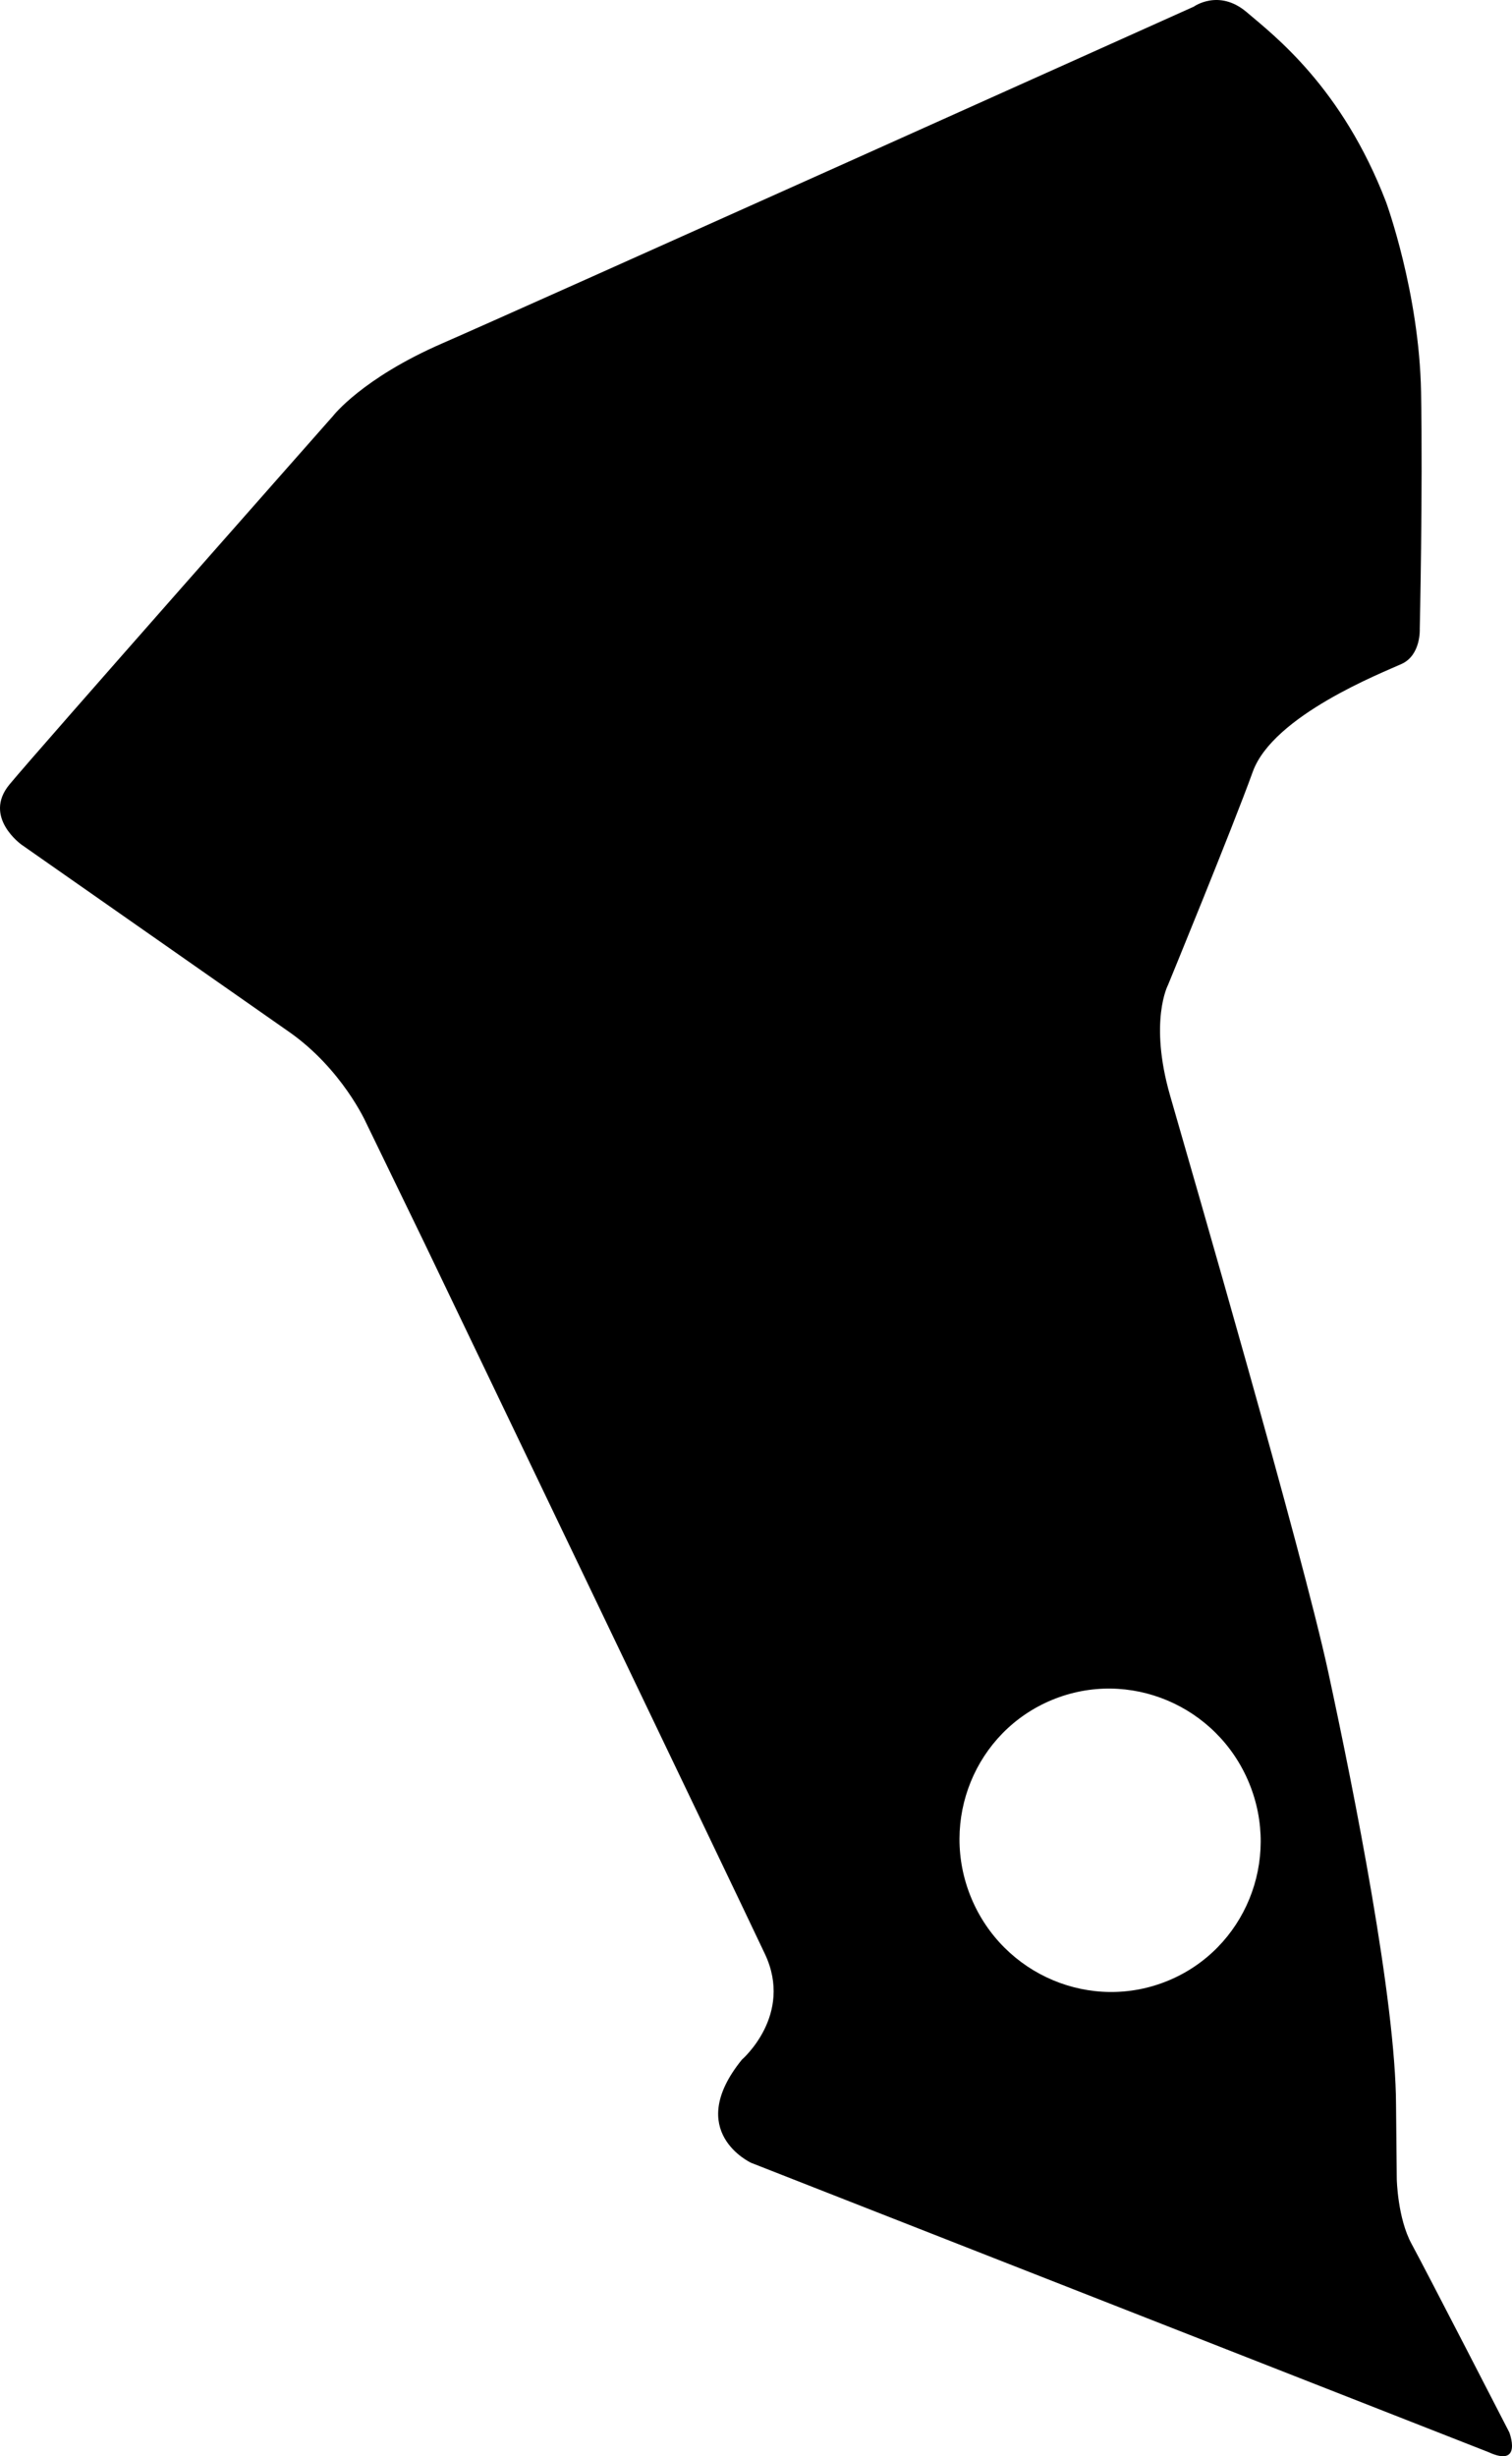 <?xml version="1.0" encoding="utf-8"?>
<!-- Generator: Adobe Illustrator 16.0.0, SVG Export Plug-In . SVG Version: 6.00 Build 0)  -->
<!DOCTYPE svg PUBLIC "-//W3C//DTD SVG 1.1//EN" "http://www.w3.org/Graphics/SVG/1.1/DTD/svg11.dtd">
<svg version="1.1" id="Layer_1" xmlns="http://www.w3.org/2000/svg" xmlns:xlink="http://www.w3.org/1999/xlink" x="0px" y="0px"
	 width="598.01px" height="971.496px" viewBox="0 0 598.01 971.496" enable-background="new 0 0 598.01 971.496"
	 xml:space="preserve">
<path d="M558.323,887.571c-5.586-10.226-5.886-25.681-5.886-25.681l-0.291-29.348c-0.146-41.264-16.463-123.25-26.797-171.133
	c-10.336-47.892-54.151-198.769-62.58-228.13c-8.43-29.366-0.812-43.696-0.812-43.696s25.478-62.028,33.521-84.325
	c8.045-22.297,51.201-39.143,58.892-42.664c7.688-3.521,7.158-13.802,7.158-13.802s1.213-54.356,0.514-93.694
	c-0.7-39.34-13.854-75.216-13.854-75.216c-17.396-45.303-44.141-65.731-55.118-75.075c-10.979-9.342-20.894-2.192-20.894-2.192
	S206.882,121.901,175.023,135.764c-31.857,13.864-43.307,28.763-43.307,28.763S14.328,297.448,3.73,310.303
	c-10.601,12.854,4.759,23.771,4.759,23.771s84.865,59.377,105.847,74.062c20.981,14.688,30.416,35.854,30.416,35.854l23.119,47.672
	c0,0,123.367,257.164,134.698,281.262c11.33,24.105-9.151,41.726-9.151,41.726c-23.082,28.521,3.686,40.813,3.686,40.813
	l291.552,114.396c13.767,6.352,8.274-7.828,8.274-7.828S563.906,897.792,558.323,887.571z M462.028,783.391
	c-30.338,12.56-65.229-2.121-77.919-32.772c-12.688-30.654,1.628-65.697,31.968-78.254c30.338-12.562,65.229,2.119,77.918,32.772
	C506.682,735.793,492.367,770.836,462.028,783.391z"/>
</svg>
